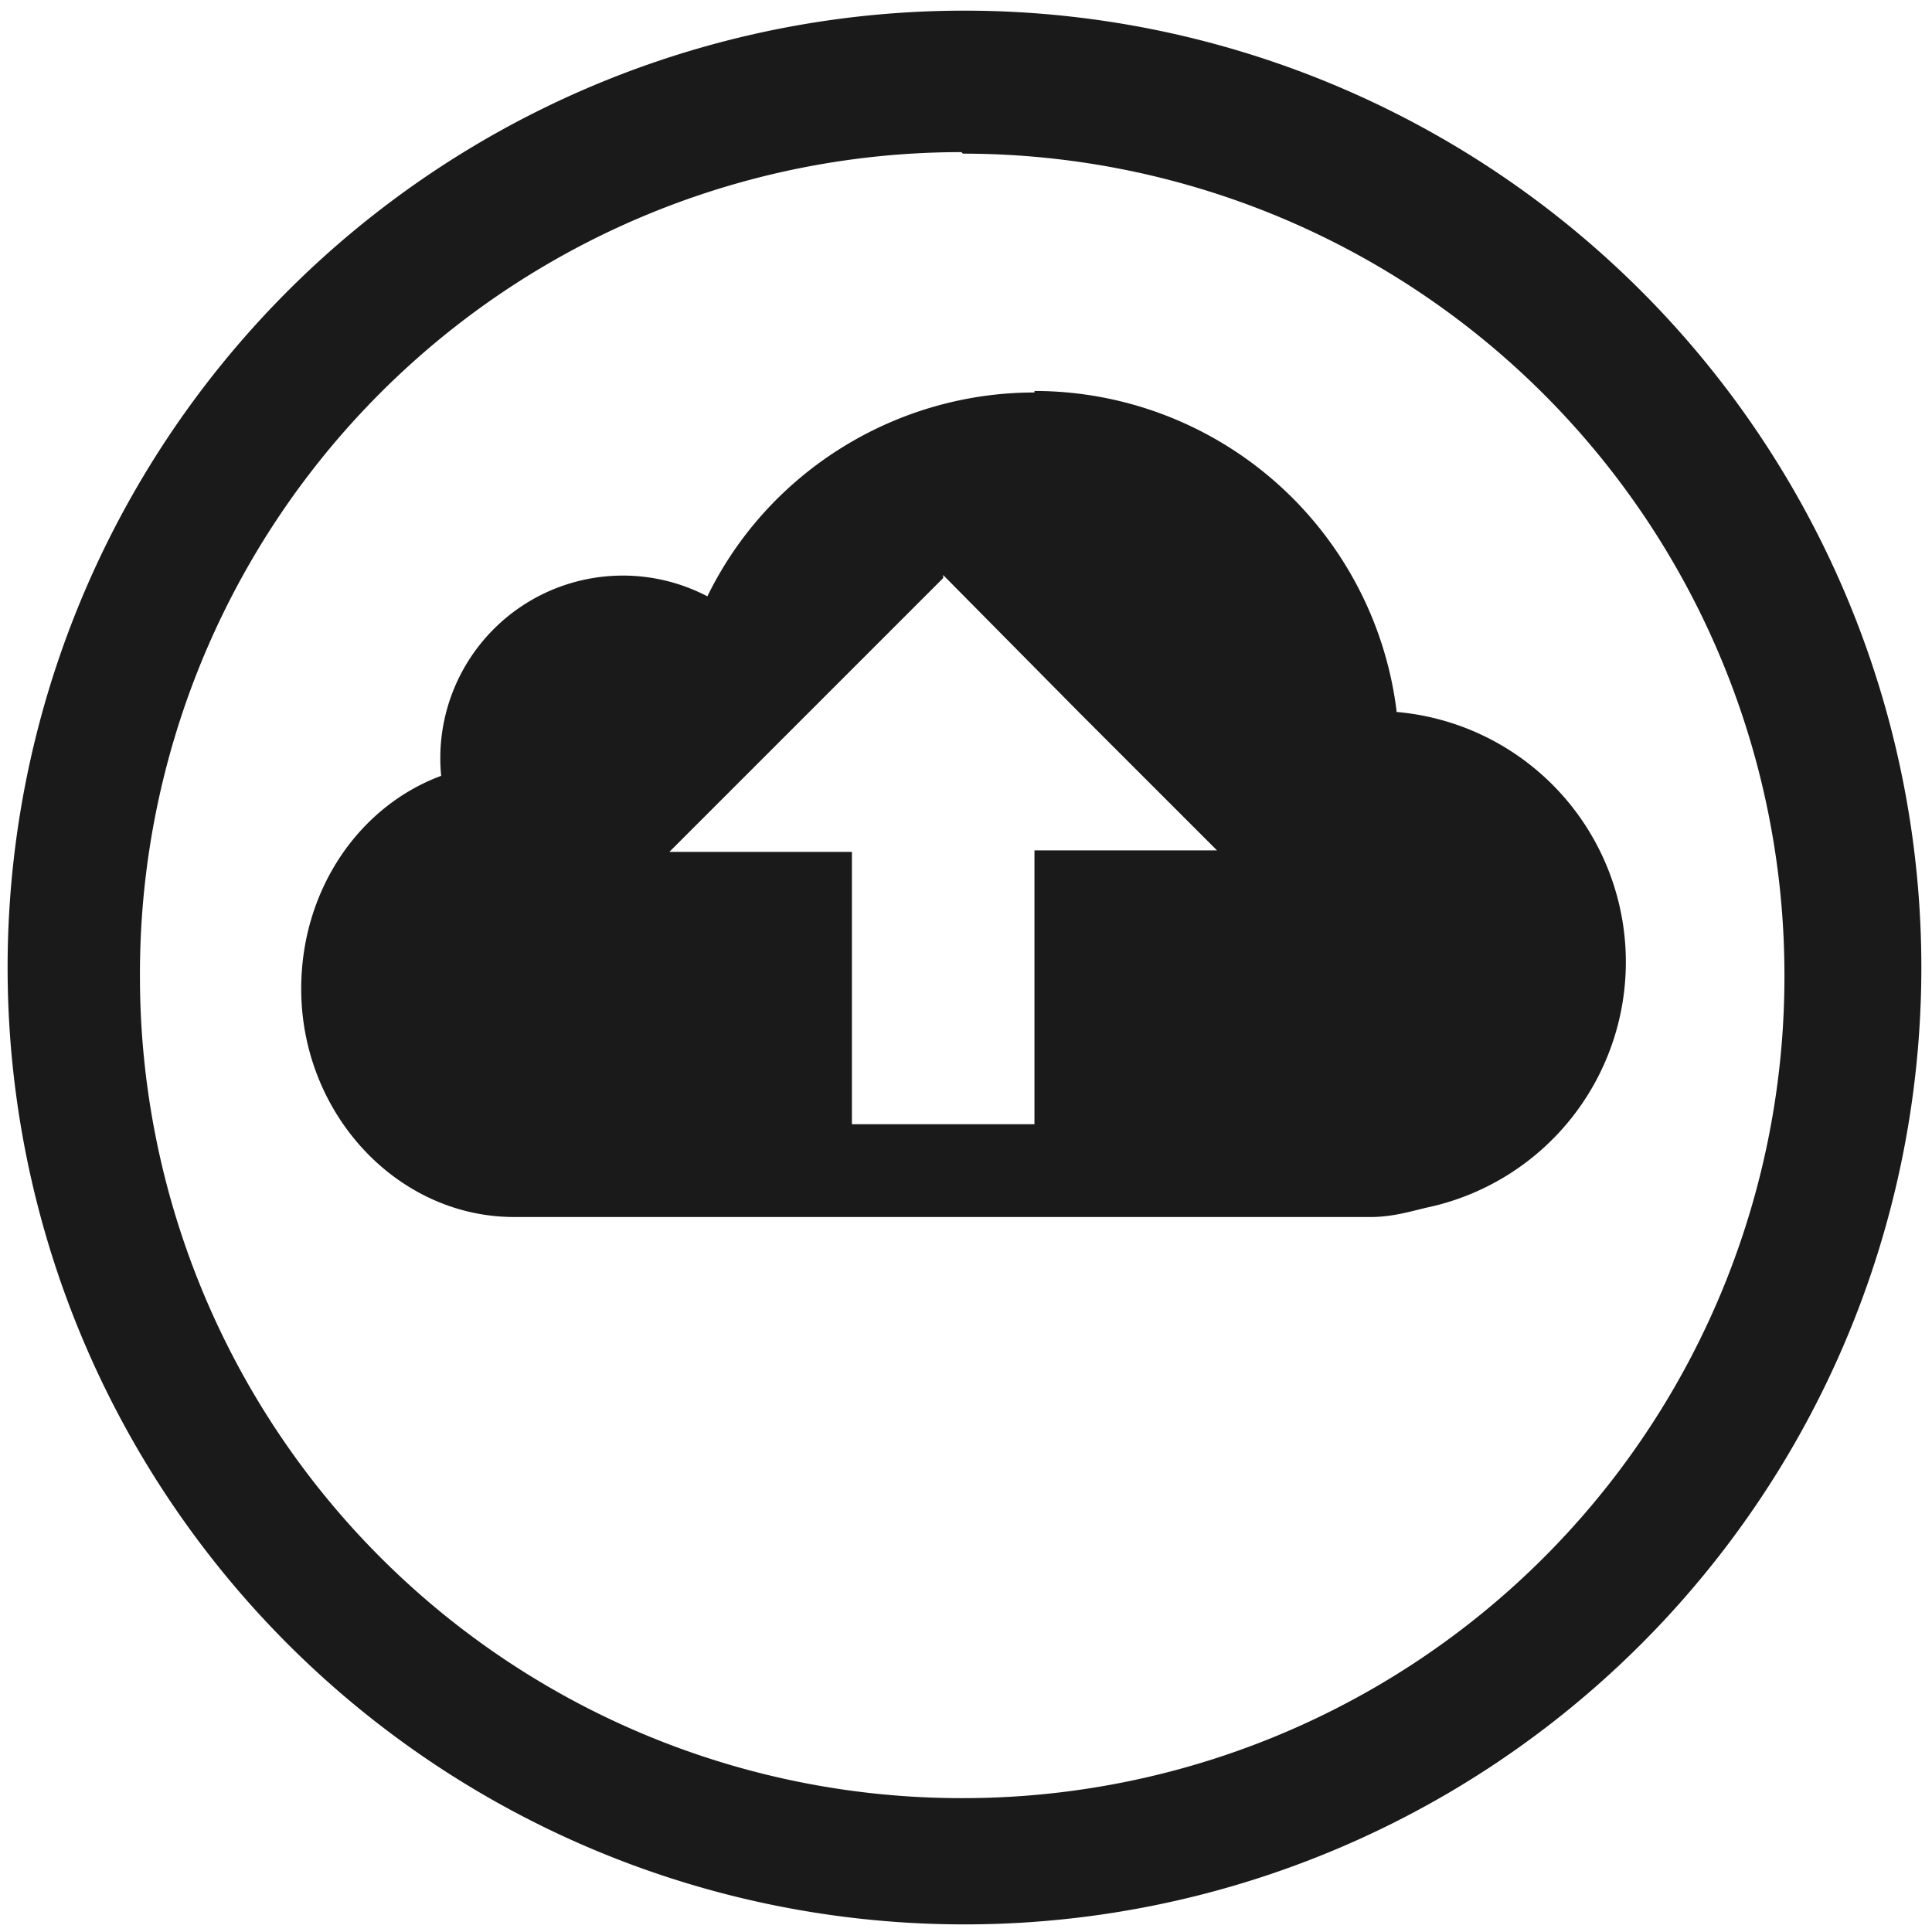 <svg xmlns="http://www.w3.org/2000/svg" width="48" height="48" viewBox="0 0 12.7 12.7"><path d="M6.34.07a6.29 6.29 0 0 0-6.29 6.3 6.29 6.29 0 0 0 6.3 6.28 6.29 6.29 0 0 0 6.28-6.29A6.29 6.29 0 0 0 6.34.07zM6.32 1l.01.01a5.4 5.4 0 0 1 5.4 5.4 5.4 5.4 0 0 1-5.4 5.41 5.4 5.4 0 0 1-5.41-5.4A5.4 5.4 0 0 1 6.32 1zm.48 1.58c-.91 0-1.75.52-2.15 1.34A1.2 1.2 0 0 0 2.9 5.1c-.54.2-.92.75-.92 1.4 0 .82.63 1.5 1.4 1.5h5.63c.13 0 .24-.03.36-.06a1.65 1.65 0 0 0-.19-3.26v-.01a2.4 2.4 0 0 0-2.38-2.1zm-.6 1.2l.9.91.9.9H6.8v1.8H5.6V5.6H4.4l.9-.9.9-.9z" fill="#1a1a1a"/></svg>